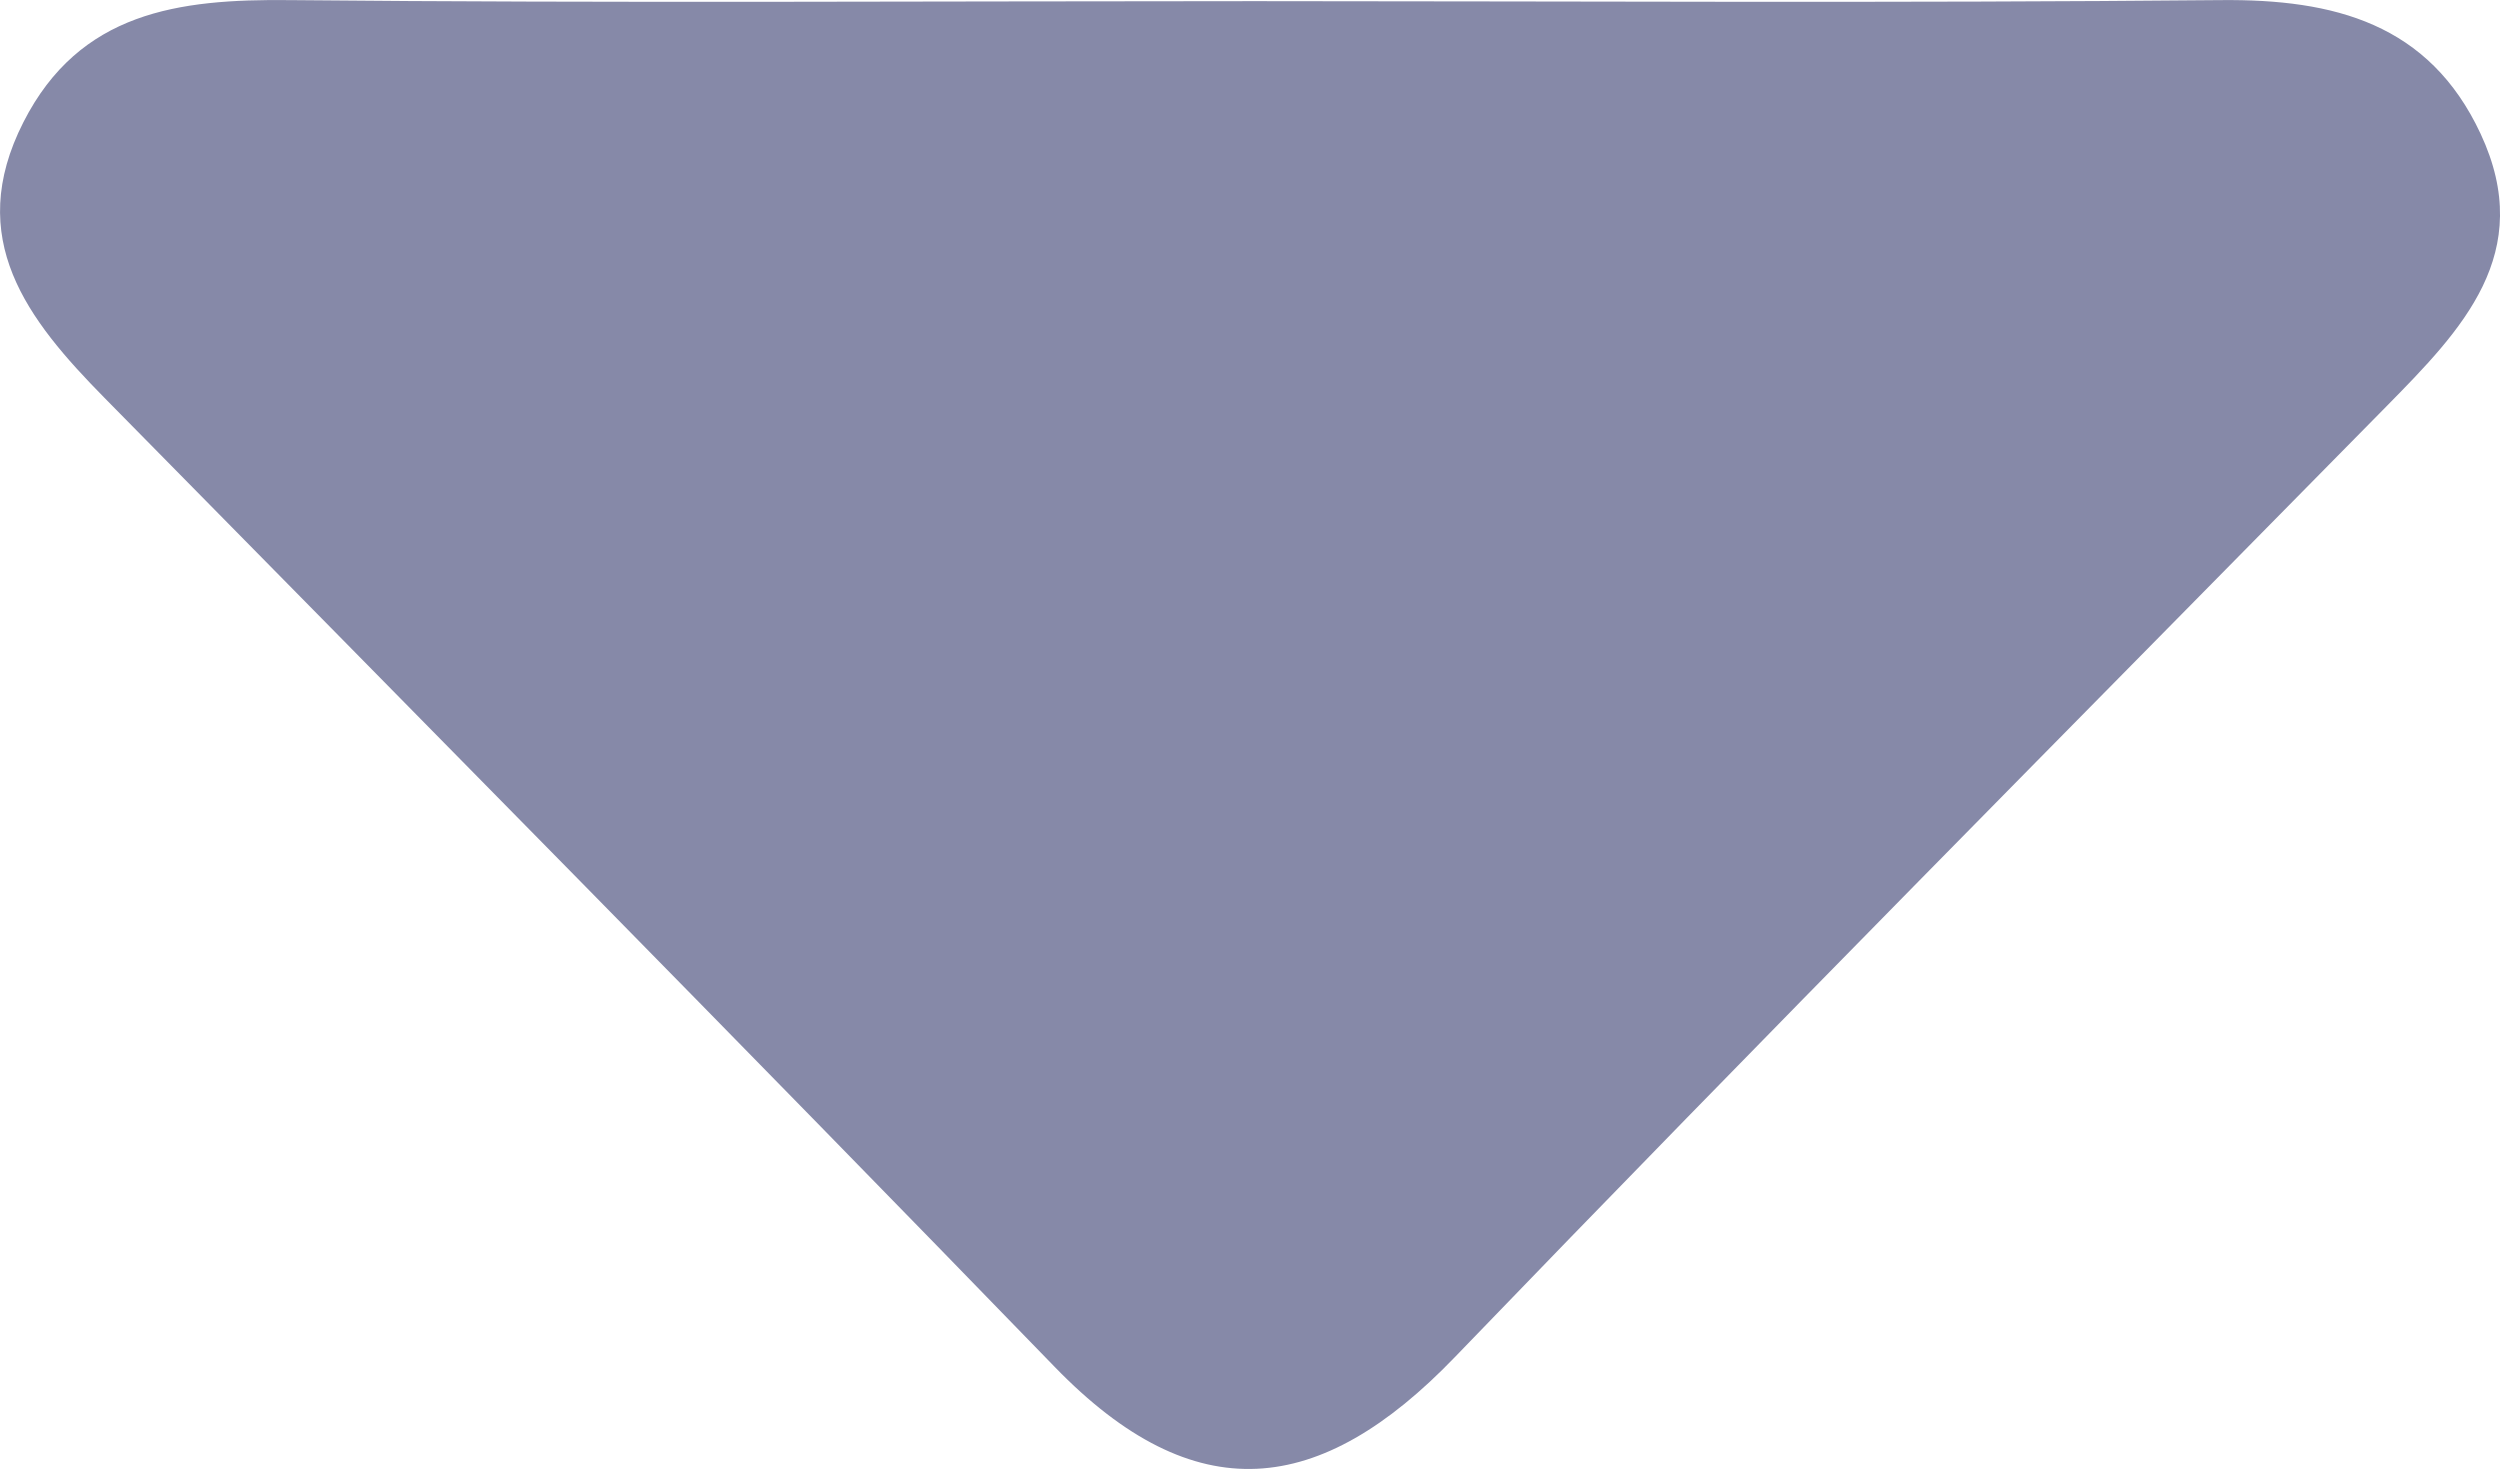 <?xml version="1.0" encoding="utf-8"?>
<!-- Generator: Adobe Illustrator 16.0.2, SVG Export Plug-In . SVG Version: 6.00 Build 0)  -->
<!DOCTYPE svg PUBLIC "-//W3C//DTD SVG 1.1//EN" "http://www.w3.org/Graphics/SVG/1.1/DTD/svg11.dtd">
<svg version="1.1" id="Capa_1" xmlns="http://www.w3.org/2000/svg" xmlns:xlink="http://www.w3.org/1999/xlink" x="0px" y="0px"
	 width="47.807px" height="28.091px" viewBox="-1309.893 -47.355 47.807 28.091"
	 enable-background="new -1309.893 -47.355 47.807 28.091" xml:space="preserve">
<path fill-rule="evenodd" clip-rule="evenodd" fill="#8689A8" d="M-1285.894-47.333c6.157,0.001,12.314,0.039,18.472-0.02
	c2.165-0.021,3.981,0.448,4.965,2.556c1.067,2.287-0.361,3.75-1.8,5.212c-5.952,6.049-11.93,12.073-17.817,18.184
	c-2.578,2.677-4.969,2.95-7.65,0.185c-6.023-6.212-12.104-12.367-18.174-18.534c-1.469-1.492-2.683-3.039-1.546-5.271
	c1.074-2.109,2.964-2.354,5.08-2.332C-1298.208-47.293-1292.051-47.333-1285.894-47.333z"/>
</svg>
